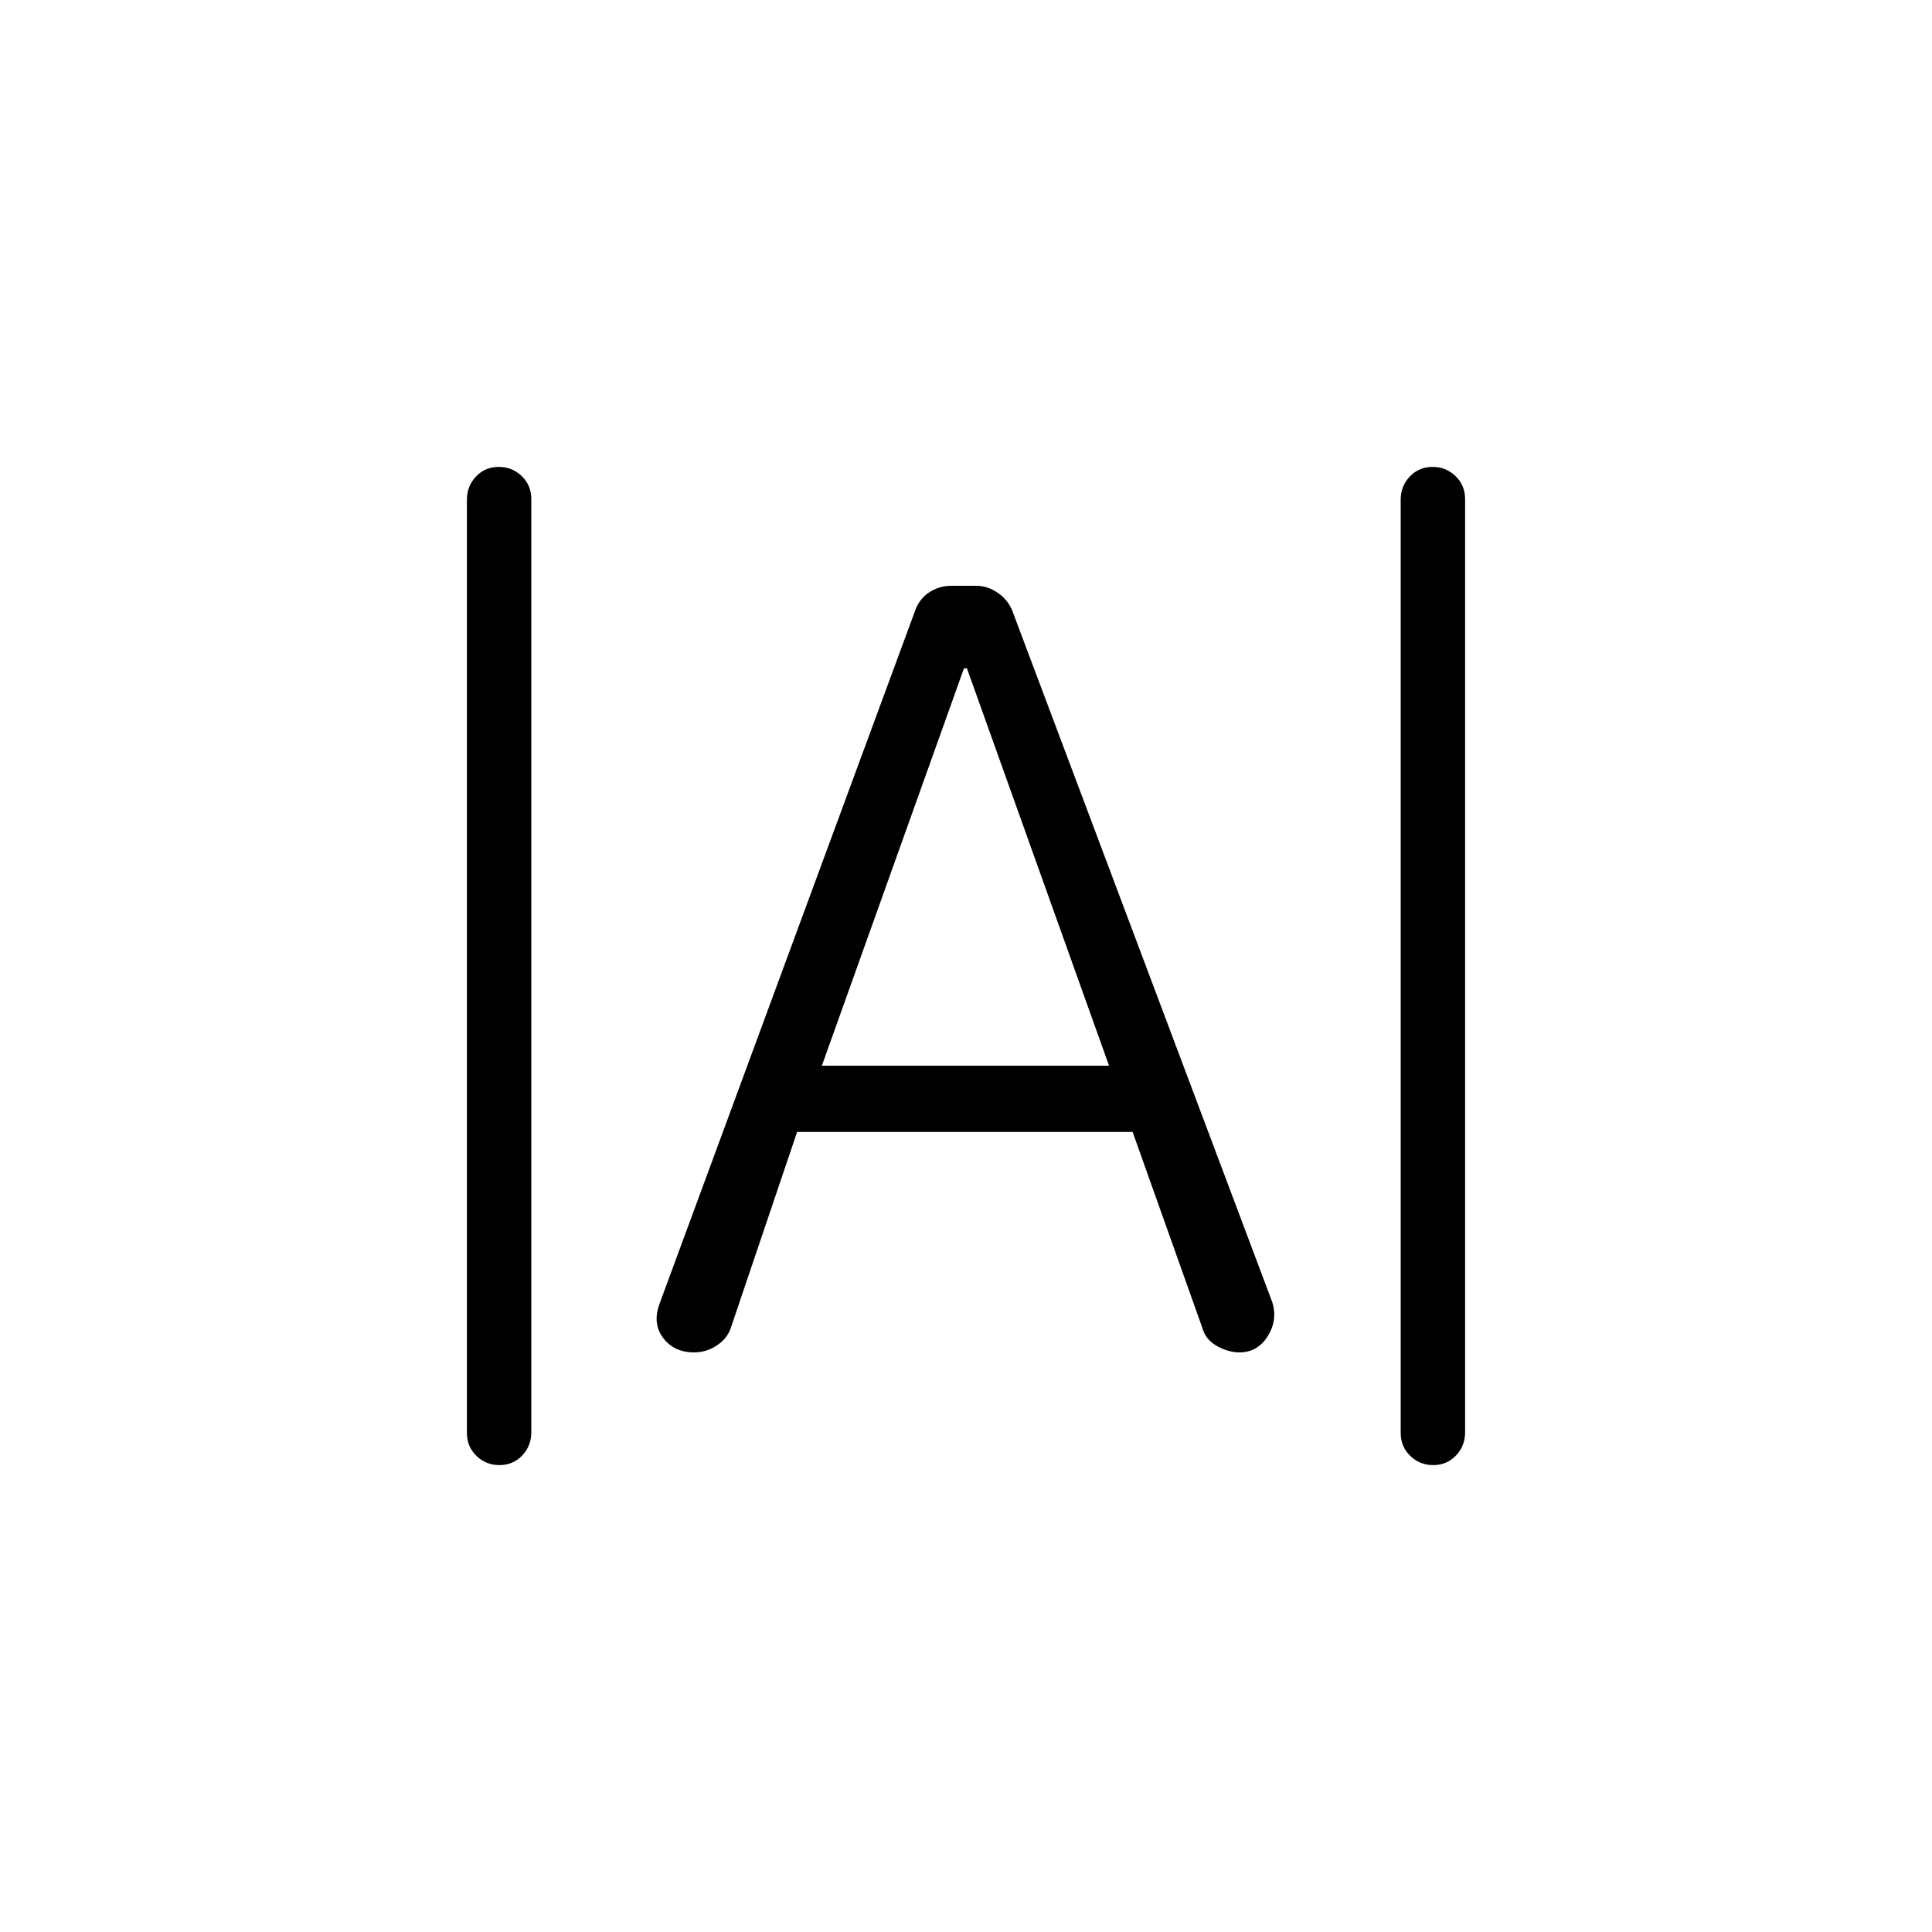 <svg xmlns="http://www.w3.org/2000/svg" height="20" viewBox="0 -960 960 960" width="20"><path d="M248.18-232q-6.72 0-11.45-4.59-4.73-4.6-4.73-11.39v-463.73q0-6.79 4.55-11.54 4.54-4.75 11.27-4.75 6.72 0 11.45 4.59 4.73 4.6 4.73 11.39v463.73q0 6.79-4.55 11.54-4.54 4.75-11.27 4.75Zm464 0q-6.72 0-11.45-4.59-4.73-4.6-4.73-11.39v-463.73q0-6.79 4.55-11.54 4.54-4.75 11.27-4.75 6.72 0 11.45 4.59 4.73 4.6 4.73 11.39v463.73q0 6.79-4.55 11.54-4.54 4.75-11.27 4.75Zm-367.24-56q-10.05 0-15.45-7.23-5.41-7.23-1.72-17.08l127.31-345.22q2.25-5.43 7.08-8.41 4.82-2.98 10.54-2.98h12.48q5.28 0 10.2 3.21 4.93 3.21 7.39 8.56l129.46 344.3q2.69 8.85-2.34 16.85-5.04 8-14.06 8-5.45 0-11.18-3.19-5.73-3.19-7.34-9.35l-34.52-97H396.08l-33.16 98q-1.9 4.97-6.99 8.26-5.08 3.28-10.99 3.28Zm63.44-142.46h142.7l-70.62-197.46H479l-70.62 197.46Z"/></svg>